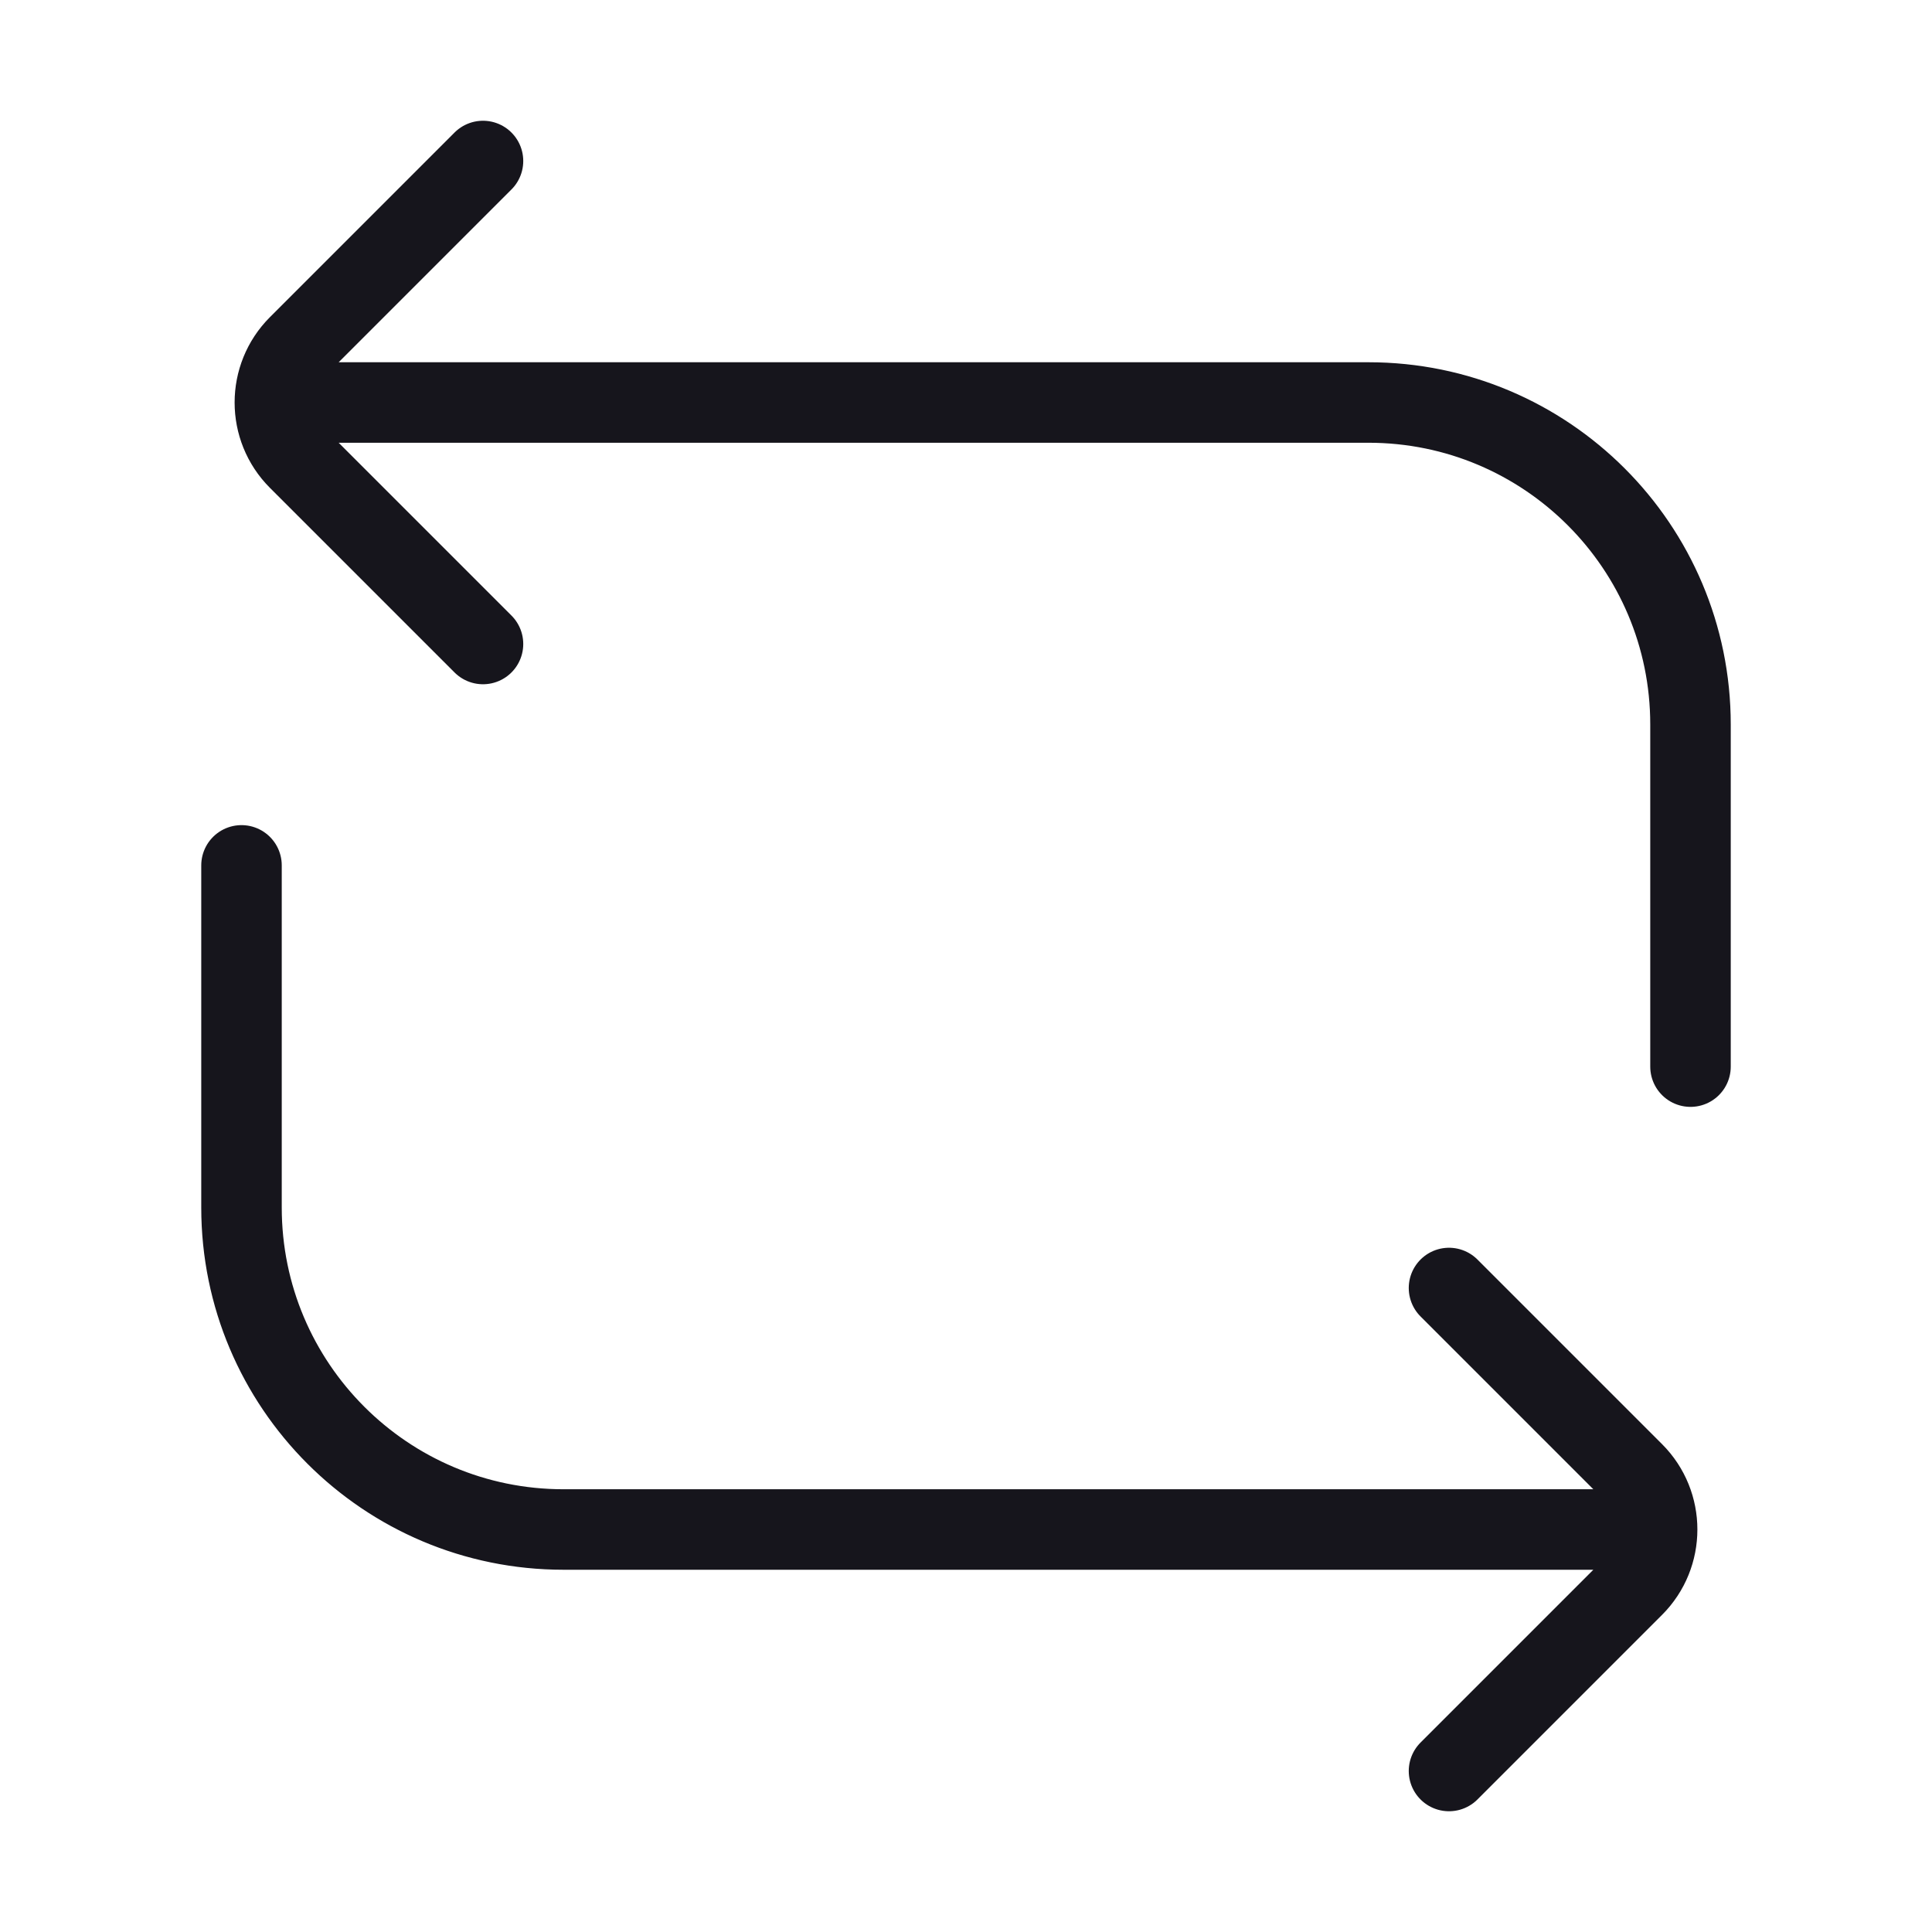 <svg width="24" height="24" viewBox="0 0 24 24" fill="none" xmlns="http://www.w3.org/2000/svg">
<path d="M3 10.75V15C3 17.209 4.791 19 7 19H20.574M18 22L20.293 19.707C20.683 19.317 20.683 18.683 20.293 18.293L18 16M21 13.25L21 9C21 6.791 19.209 5 17 5H3.617M6 2L3.707 4.293C3.317 4.683 3.317 5.317 3.707 5.707L6 8" stroke="#16151C" stroke-miterlimit="1.02" stroke-linecap="round" stroke-linejoin="round"/>
</svg>
